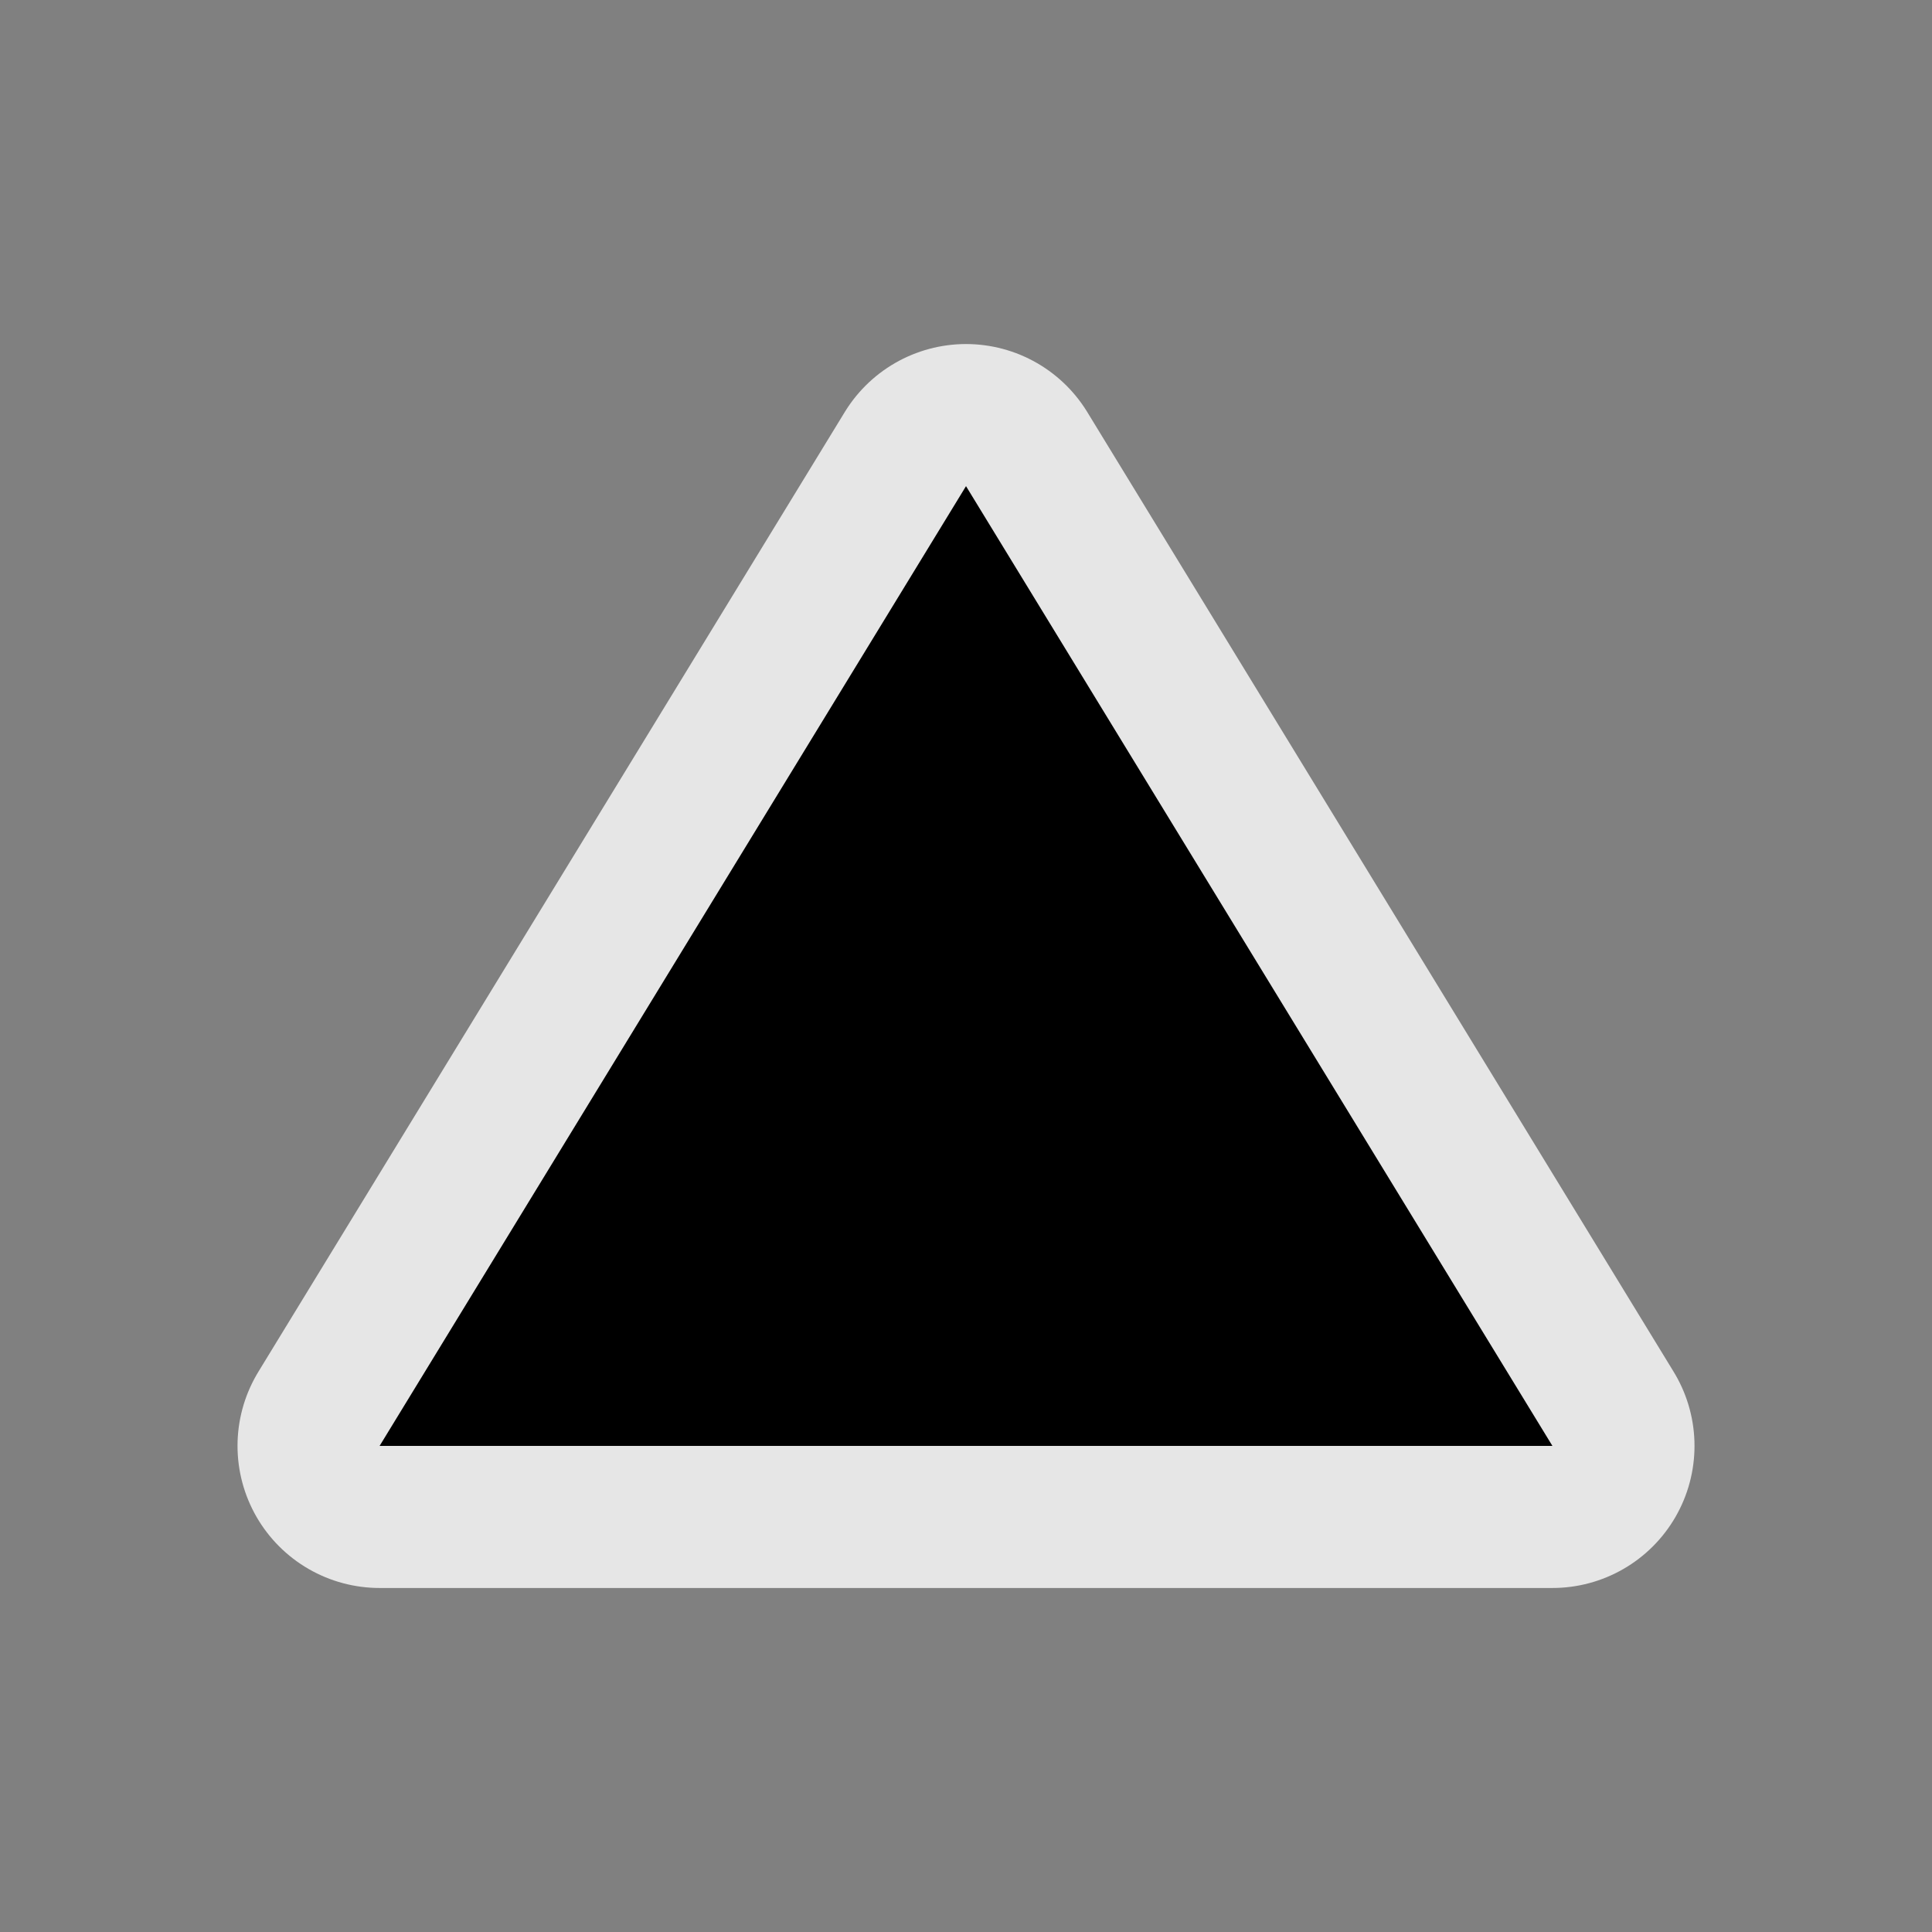 <?xml version="1.0" encoding="UTF-8" standalone="no"?>
<svg id="svg2" xmlns:rdf="http://www.w3.org/1999/02/22-rdf-syntax-ns#" xmlns="http://www.w3.org/2000/svg" height="435" width="435" version="1.0" xmlns:cc="http://creativecommons.org/ns#" xmlns:dc="http://purl.org/dc/elements/1.1/" viewBox="0 0 4833.333 4833.333">
 <rect x="0" y="0" width="4833.333" height="4833.333" fill="#808080" stroke="none"/>
 <g shape-rendering="auto">
  <path id="path4138" opacity=".8" fill="none" d="m2416.7 1216.2-1467 2401h2934z" stroke-linejoin="round" color="#000000" isolation="auto" mix-blend-mode="normal" stroke="#fff" solid-color="#000000" image-rendering="auto" white-space="normal" stroke-width="711" color-rendering="auto"/>
  <path id="path3" color-rendering="auto" color="#000000" isolation="auto" mix-blend-mode="normal" solid-color="#000000" image-rendering="auto" white-space="normal" d="m2416.7 1216.2-1467 2401h2934z"/>
  <path id="path4140" d="m2416.7 1728.2 991 1621h-1982z" color="#000000" isolation="auto" mix-blend-mode="normal" color-rendering="auto" solid-color="#000000" image-rendering="auto" white-space="normal"/>
 </g>
</svg>
